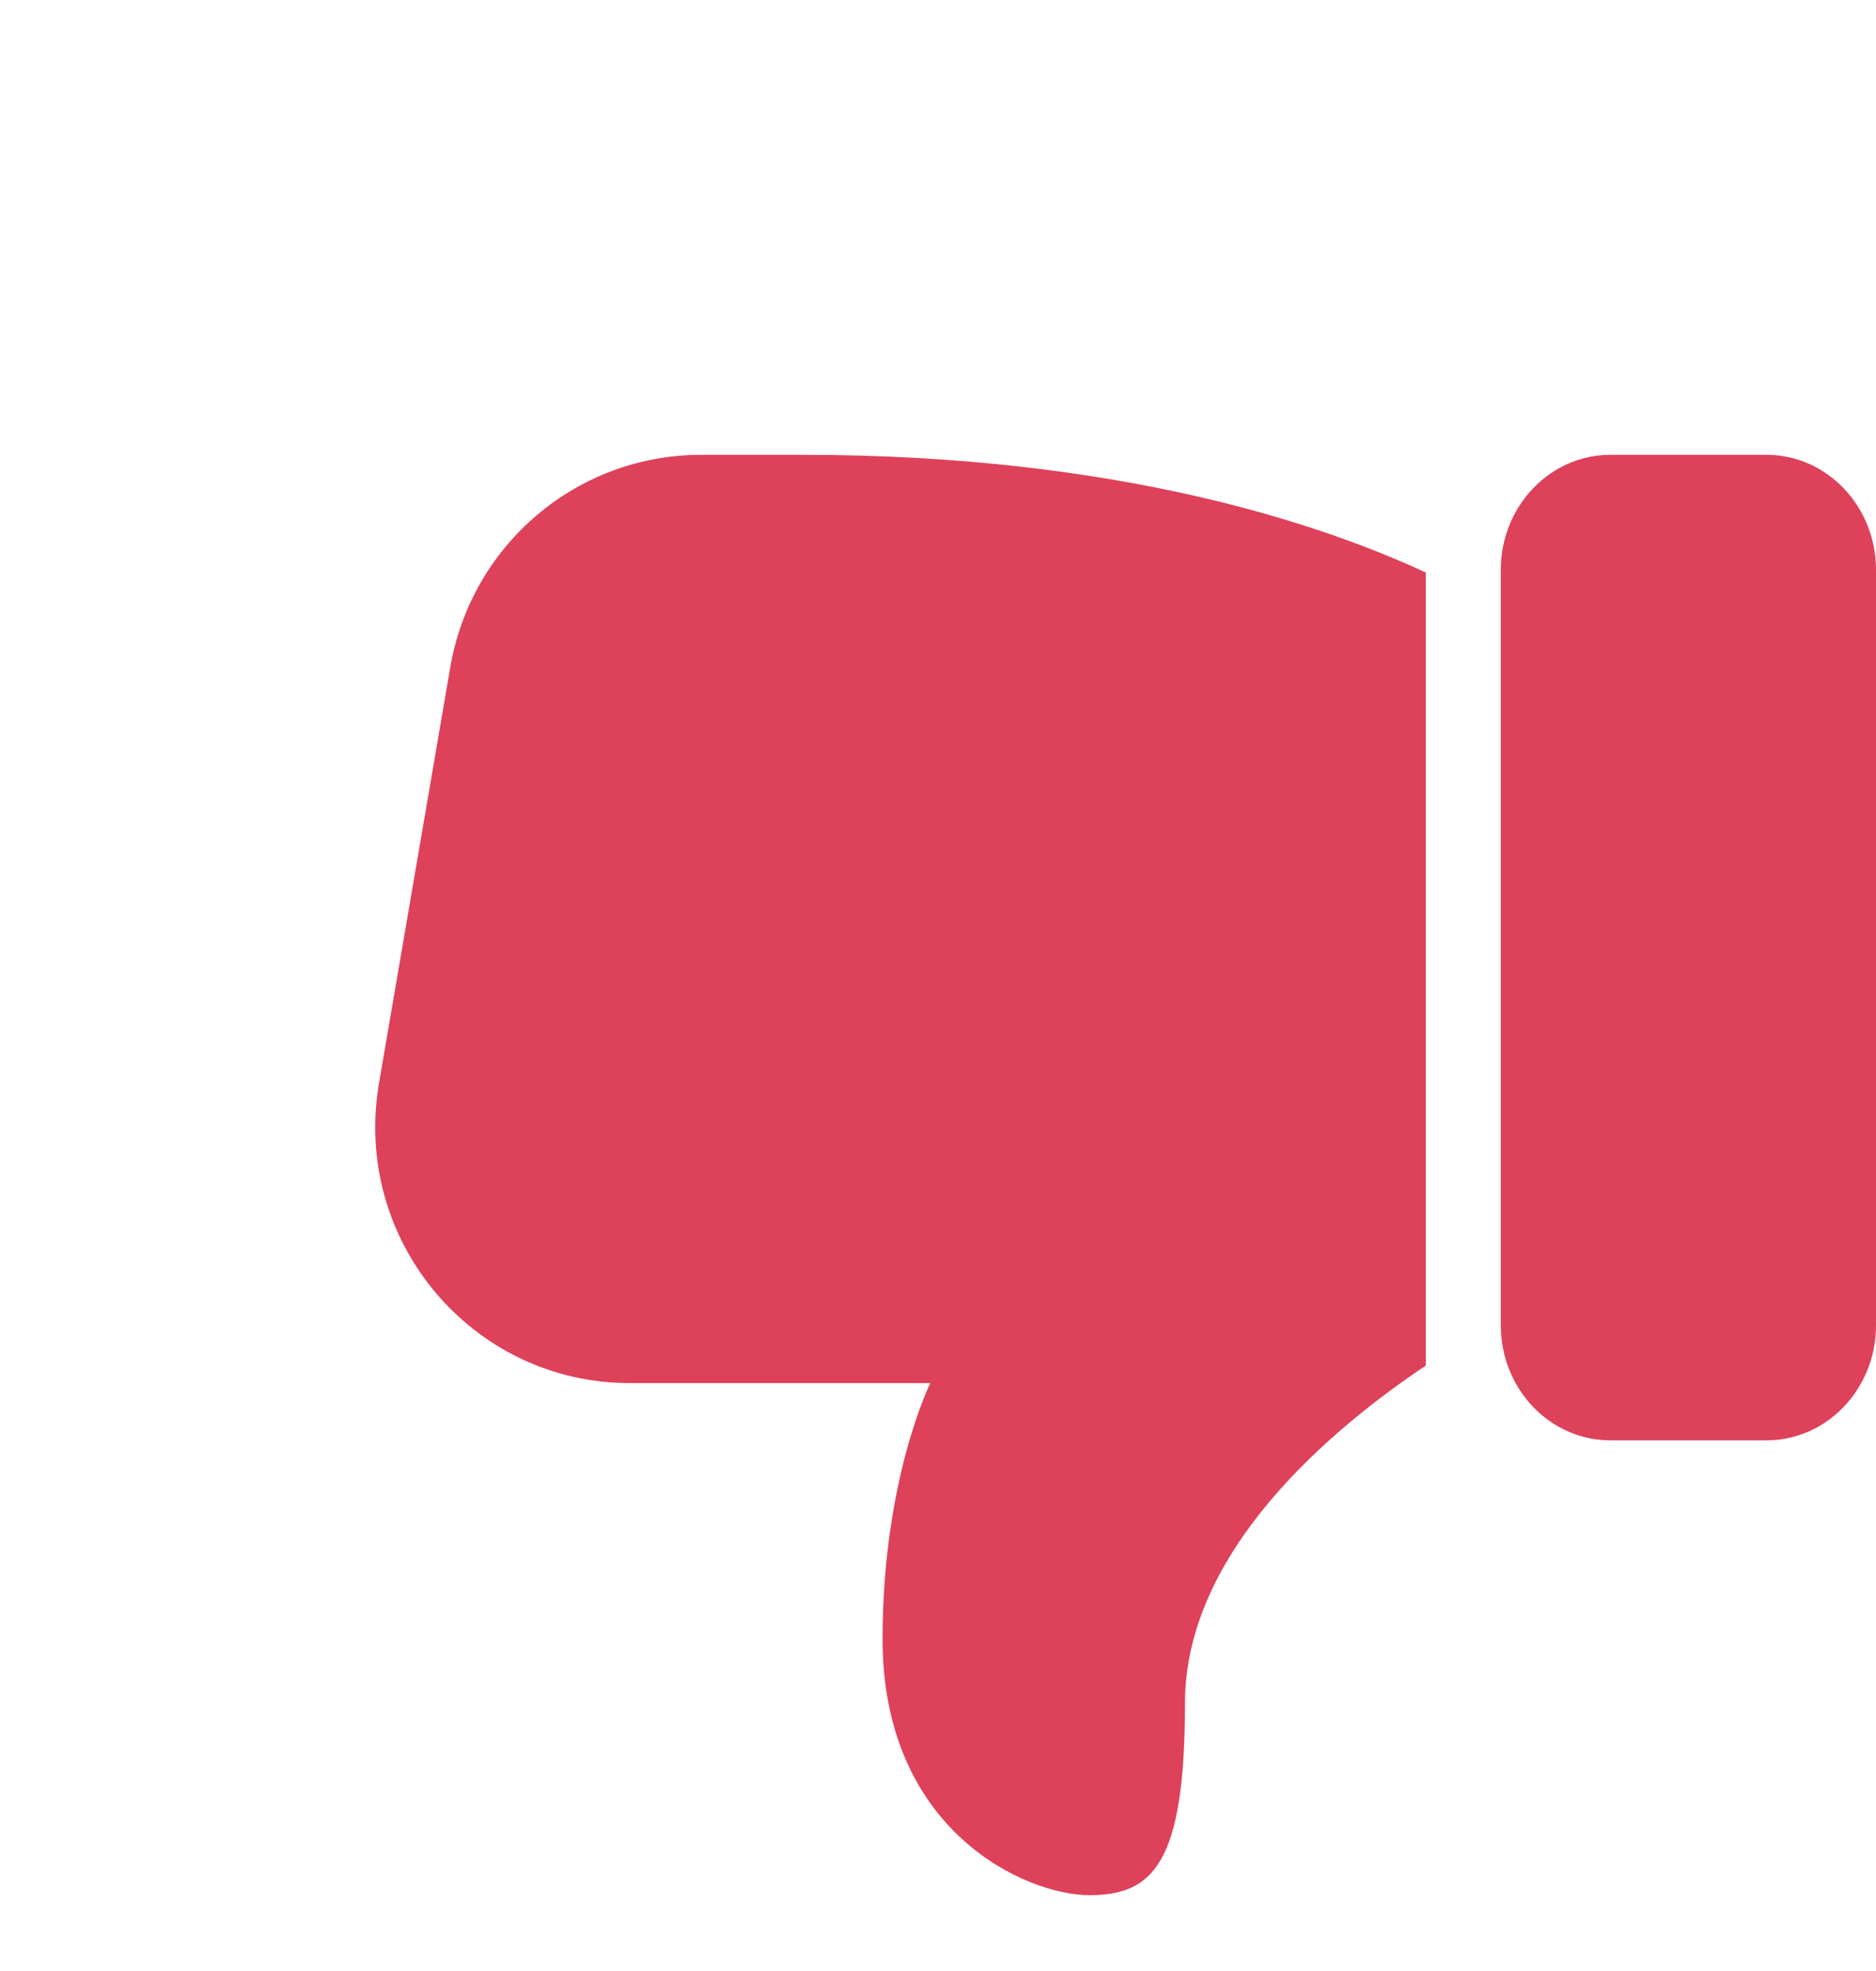 <svg width="20" height="21" viewBox="0 0 20 21" fill="none" xmlns="http://www.w3.org/2000/svg">
<path d="M18.833 4.846H17.167C16.523 4.846 16 5.396 16 6.071V14.121C16 14.797 16.523 15.346 17.167 15.346H18.833C19.477 15.346 20 14.797 20 14.121V6.071C20 5.396 19.477 4.846 18.833 4.846Z" fill="#DE415A"/>
<path d="M7.475 4.846C6.151 4.846 5.024 5.801 4.8 7.111L4.04 11.544C3.755 13.215 5.031 14.736 6.714 14.736H9.918C9.918 14.736 9.409 15.759 9.409 17.464C9.409 19.51 10.937 20.192 11.615 20.192C12.294 20.192 12.633 19.851 12.633 18.146C12.633 16.526 14.195 15.222 15.2 14.55V6.1C14.113 5.595 11.938 4.846 8.561 4.846H7.475Z" fill="#DE415A"/>
</svg>

